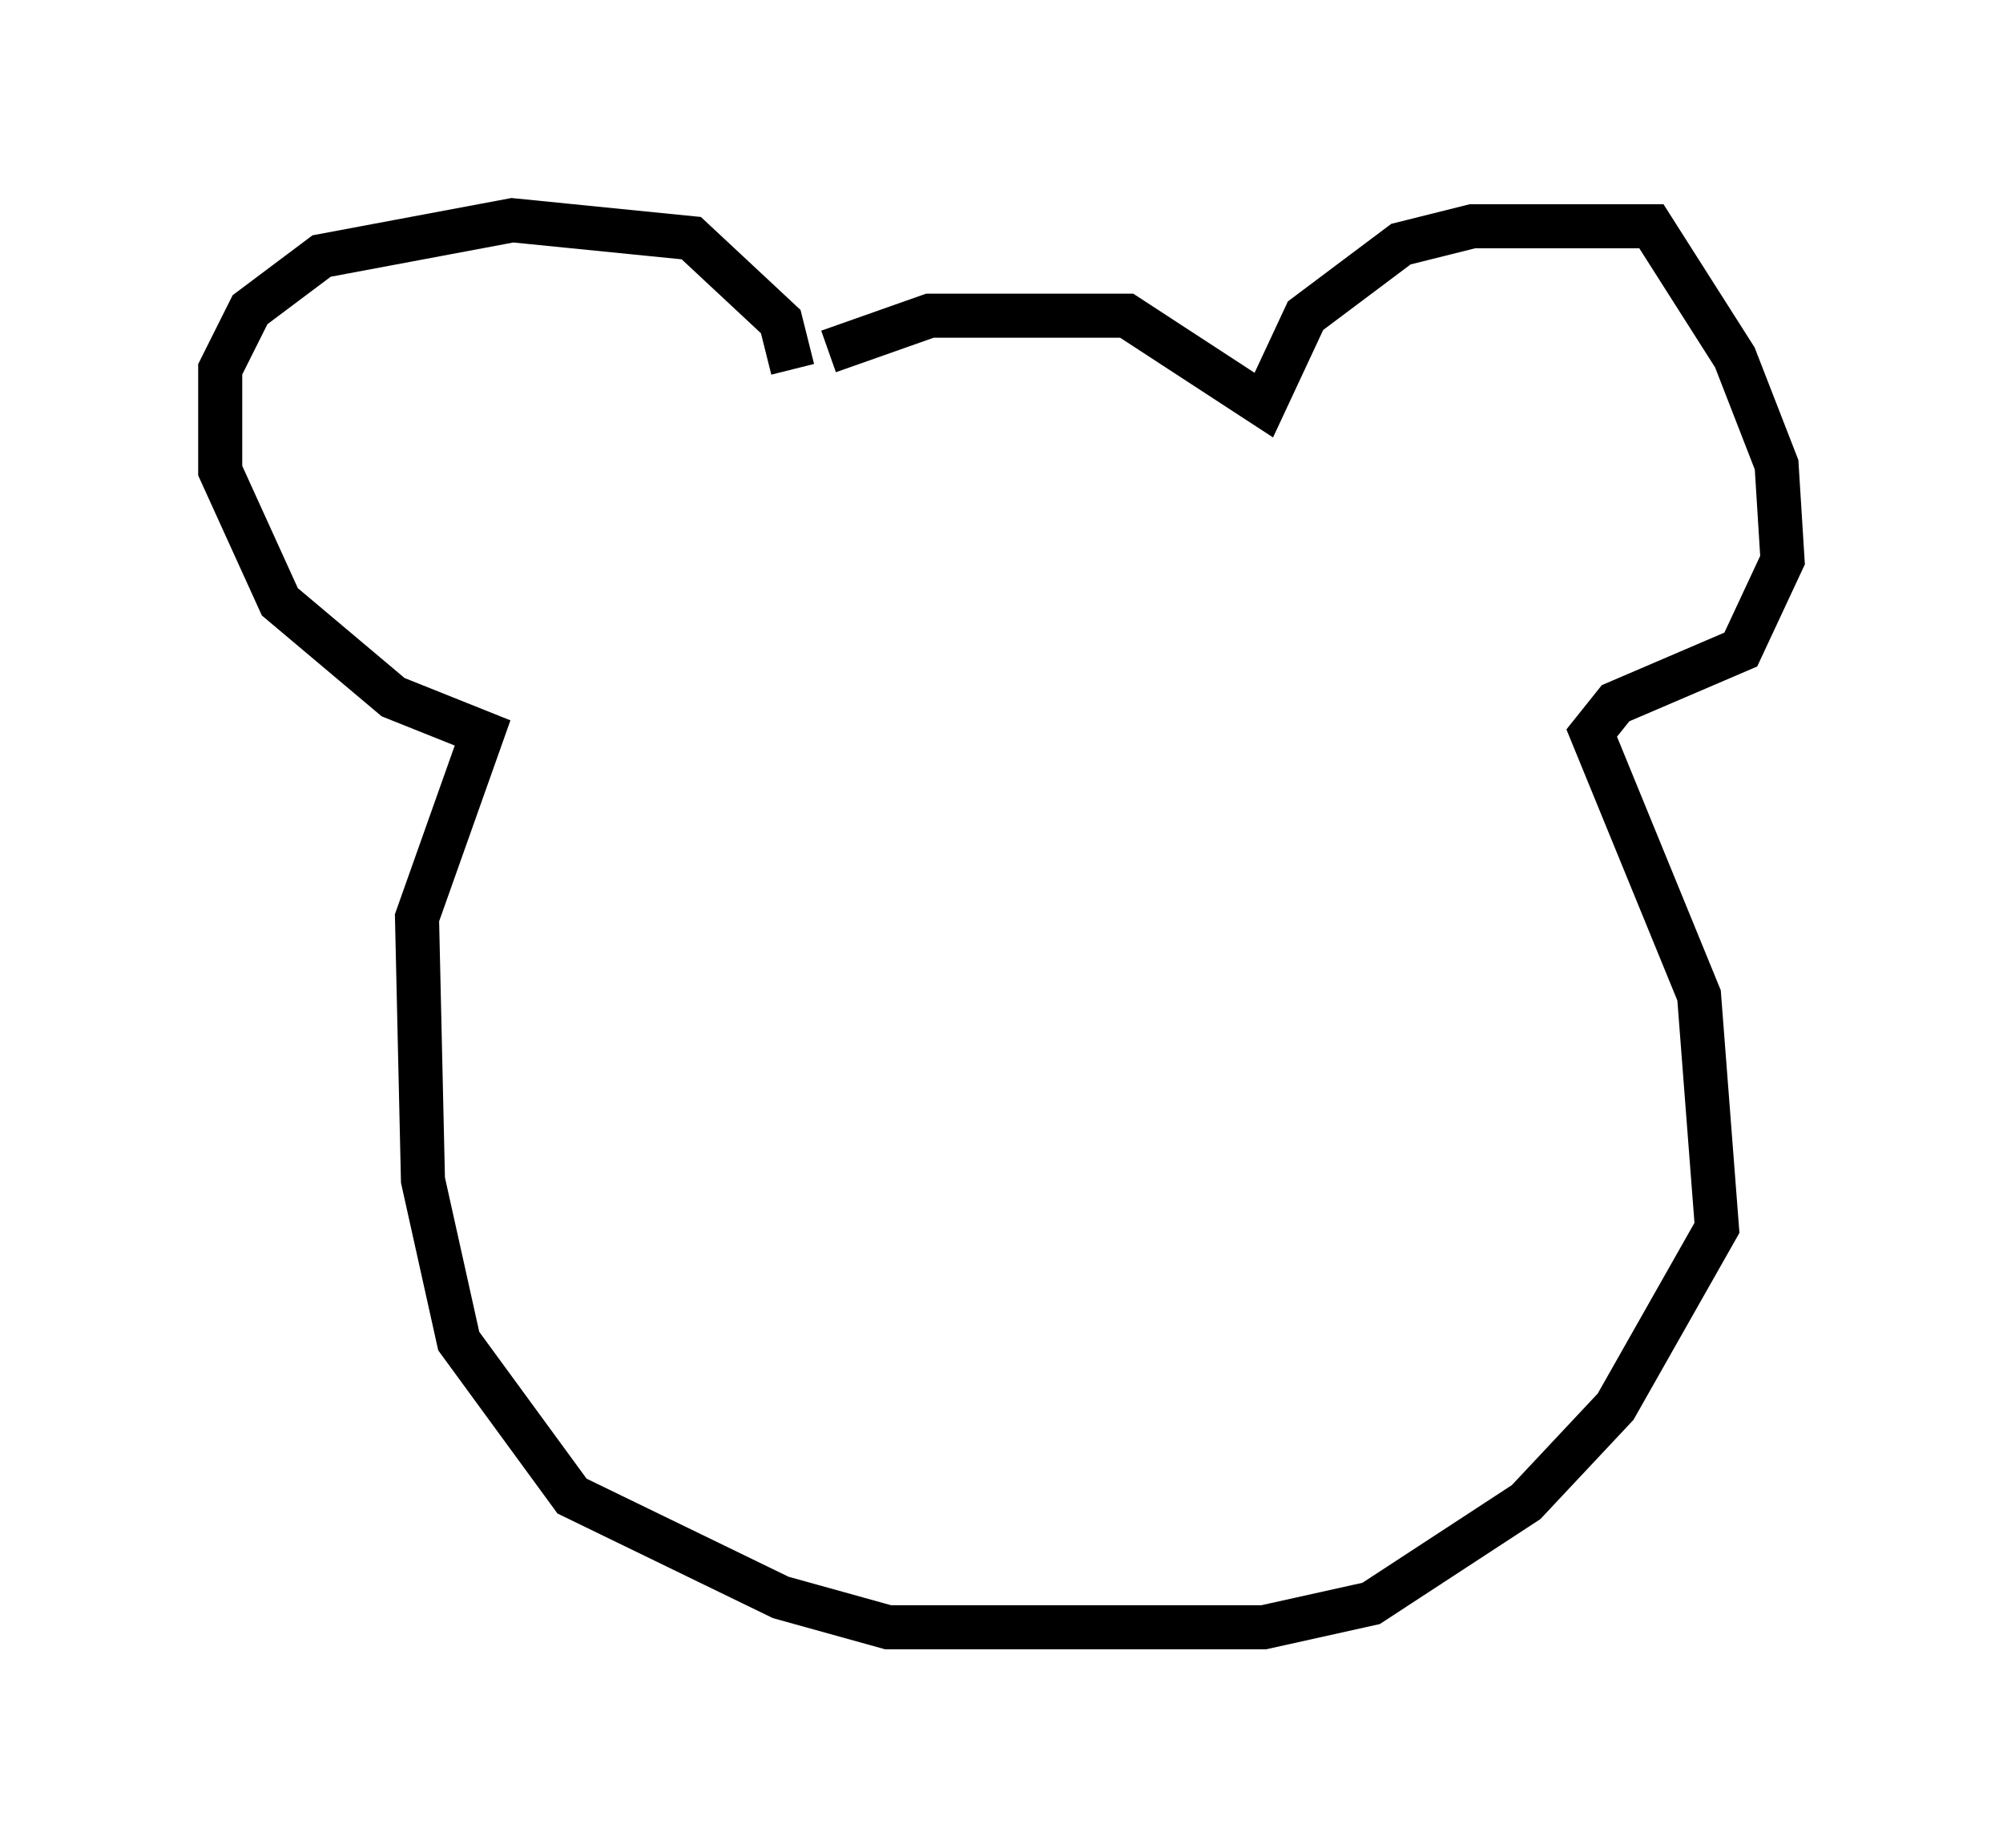 <?xml version="1.0" encoding="utf-8" ?>
<svg baseProfile="full" height="41.935" version="1.1" width="45.453" xmlns="http://www.w3.org/2000/svg" xmlns:ev="http://www.w3.org/2001/xml-events" xmlns:xlink="http://www.w3.org/1999/xlink"><defs /><rect fill="white" height="41.935" width="45.453" x="0" y="0" /><path d="M18.667, 8.654 m0.135, -0.677 l2.3, -0.812 4.465, 0.0 l3.112, 2.03 0.947, -2.03 l2.165, -1.624 1.624, -0.406 l4.059, 0.0 1.894, 2.977 l0.947, 2.436 0.135, 2.165 l-0.947, 2.03 -2.842, 1.218 l-0.541, 0.677 2.436, 5.954 l0.406, 5.277 -2.3, 4.059 l-2.03, 2.165 -3.518, 2.3 l-2.436, 0.541 -8.525, 0.0 l-2.436, -0.677 -4.736, -2.3 l-2.571, -3.518 -0.812, -3.654 l-0.135, -5.954 1.488, -4.195 l-2.03, -0.812 -2.571, -2.165 l-1.353, -2.977 0.0, -2.3 l0.677, -1.353 1.624, -1.218 l4.33, -0.812 4.059, 0.406 l2.03, 1.894 0.271, 1.083 m-1.488, 1.894 l0.0, 0.0 " fill="none" stroke="black" stroke-width="1" /></svg>